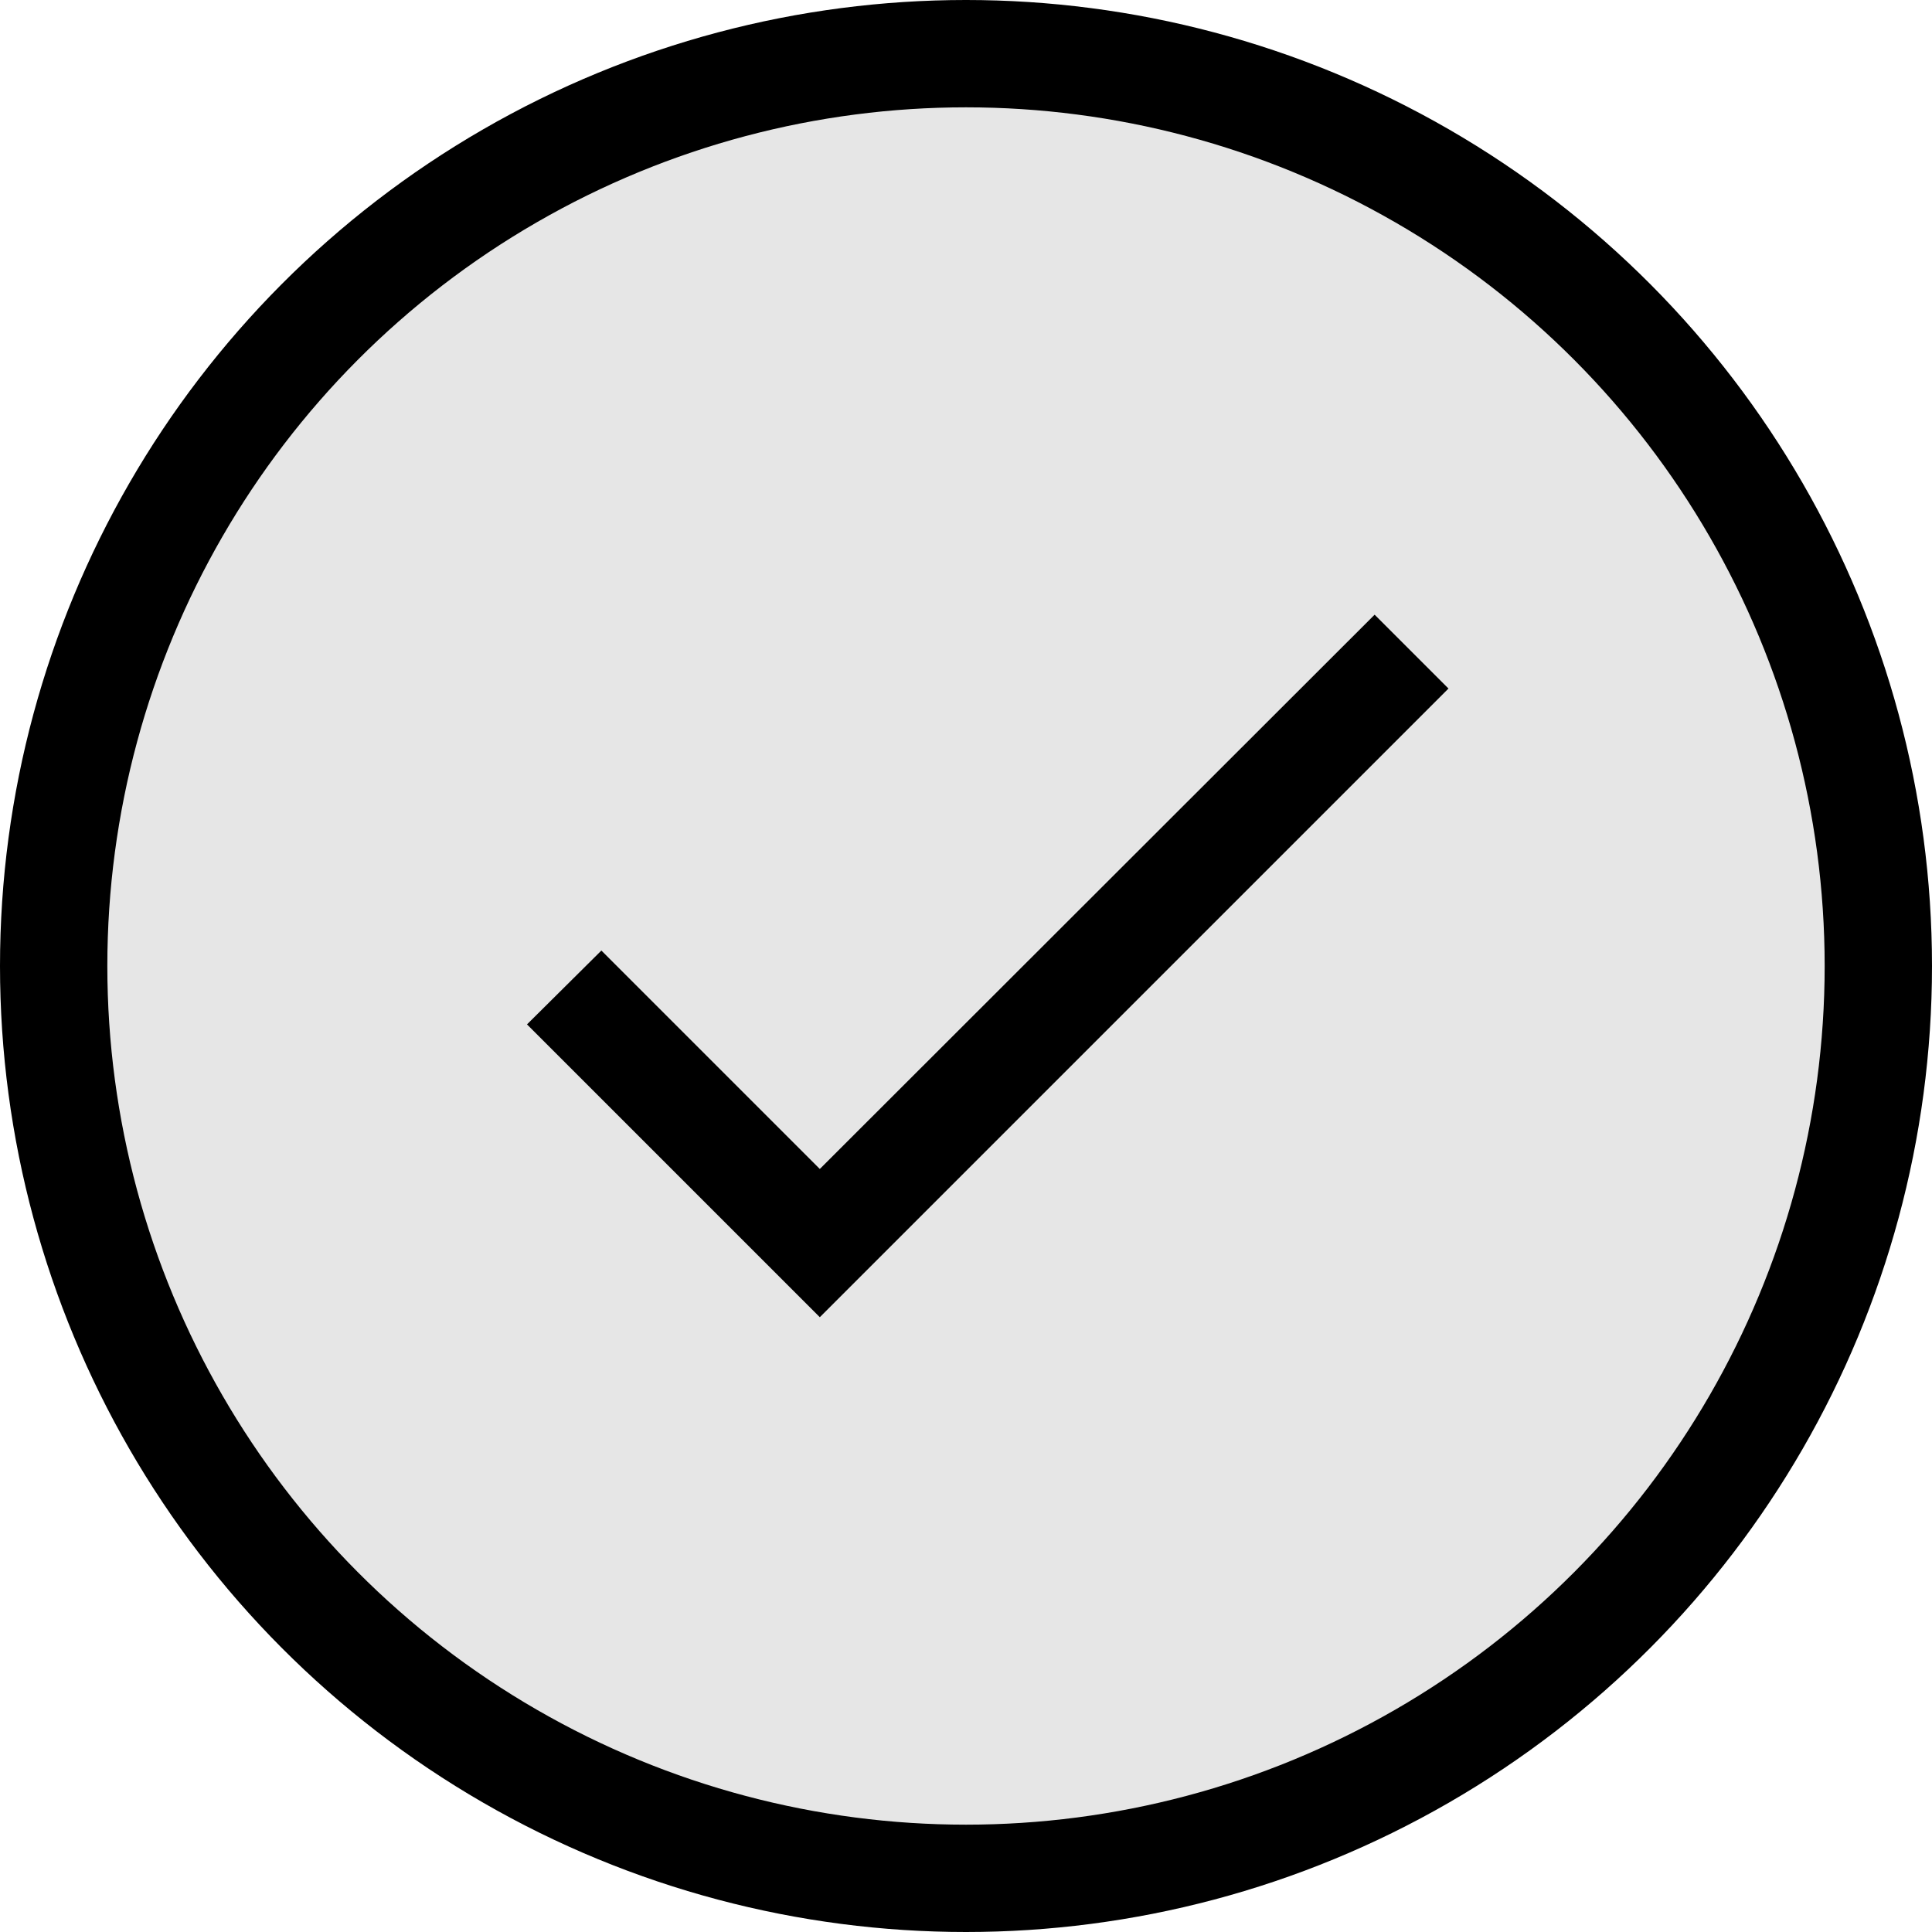 <svg fill="none" height="18" viewBox="0 0 18 18" width="18" xmlns="http://www.w3.org/2000/svg">
    <circle cx="9" cy="9" fill-opacity=".1" r="8.5" fill="currentColor" stroke="currentColor"/>
    <path fill="currentColor" d="m7.638 10.891-2.035-2.035-.693.688 2.728 2.728 5.857-5.857-.688-.688z"/>
</svg>

